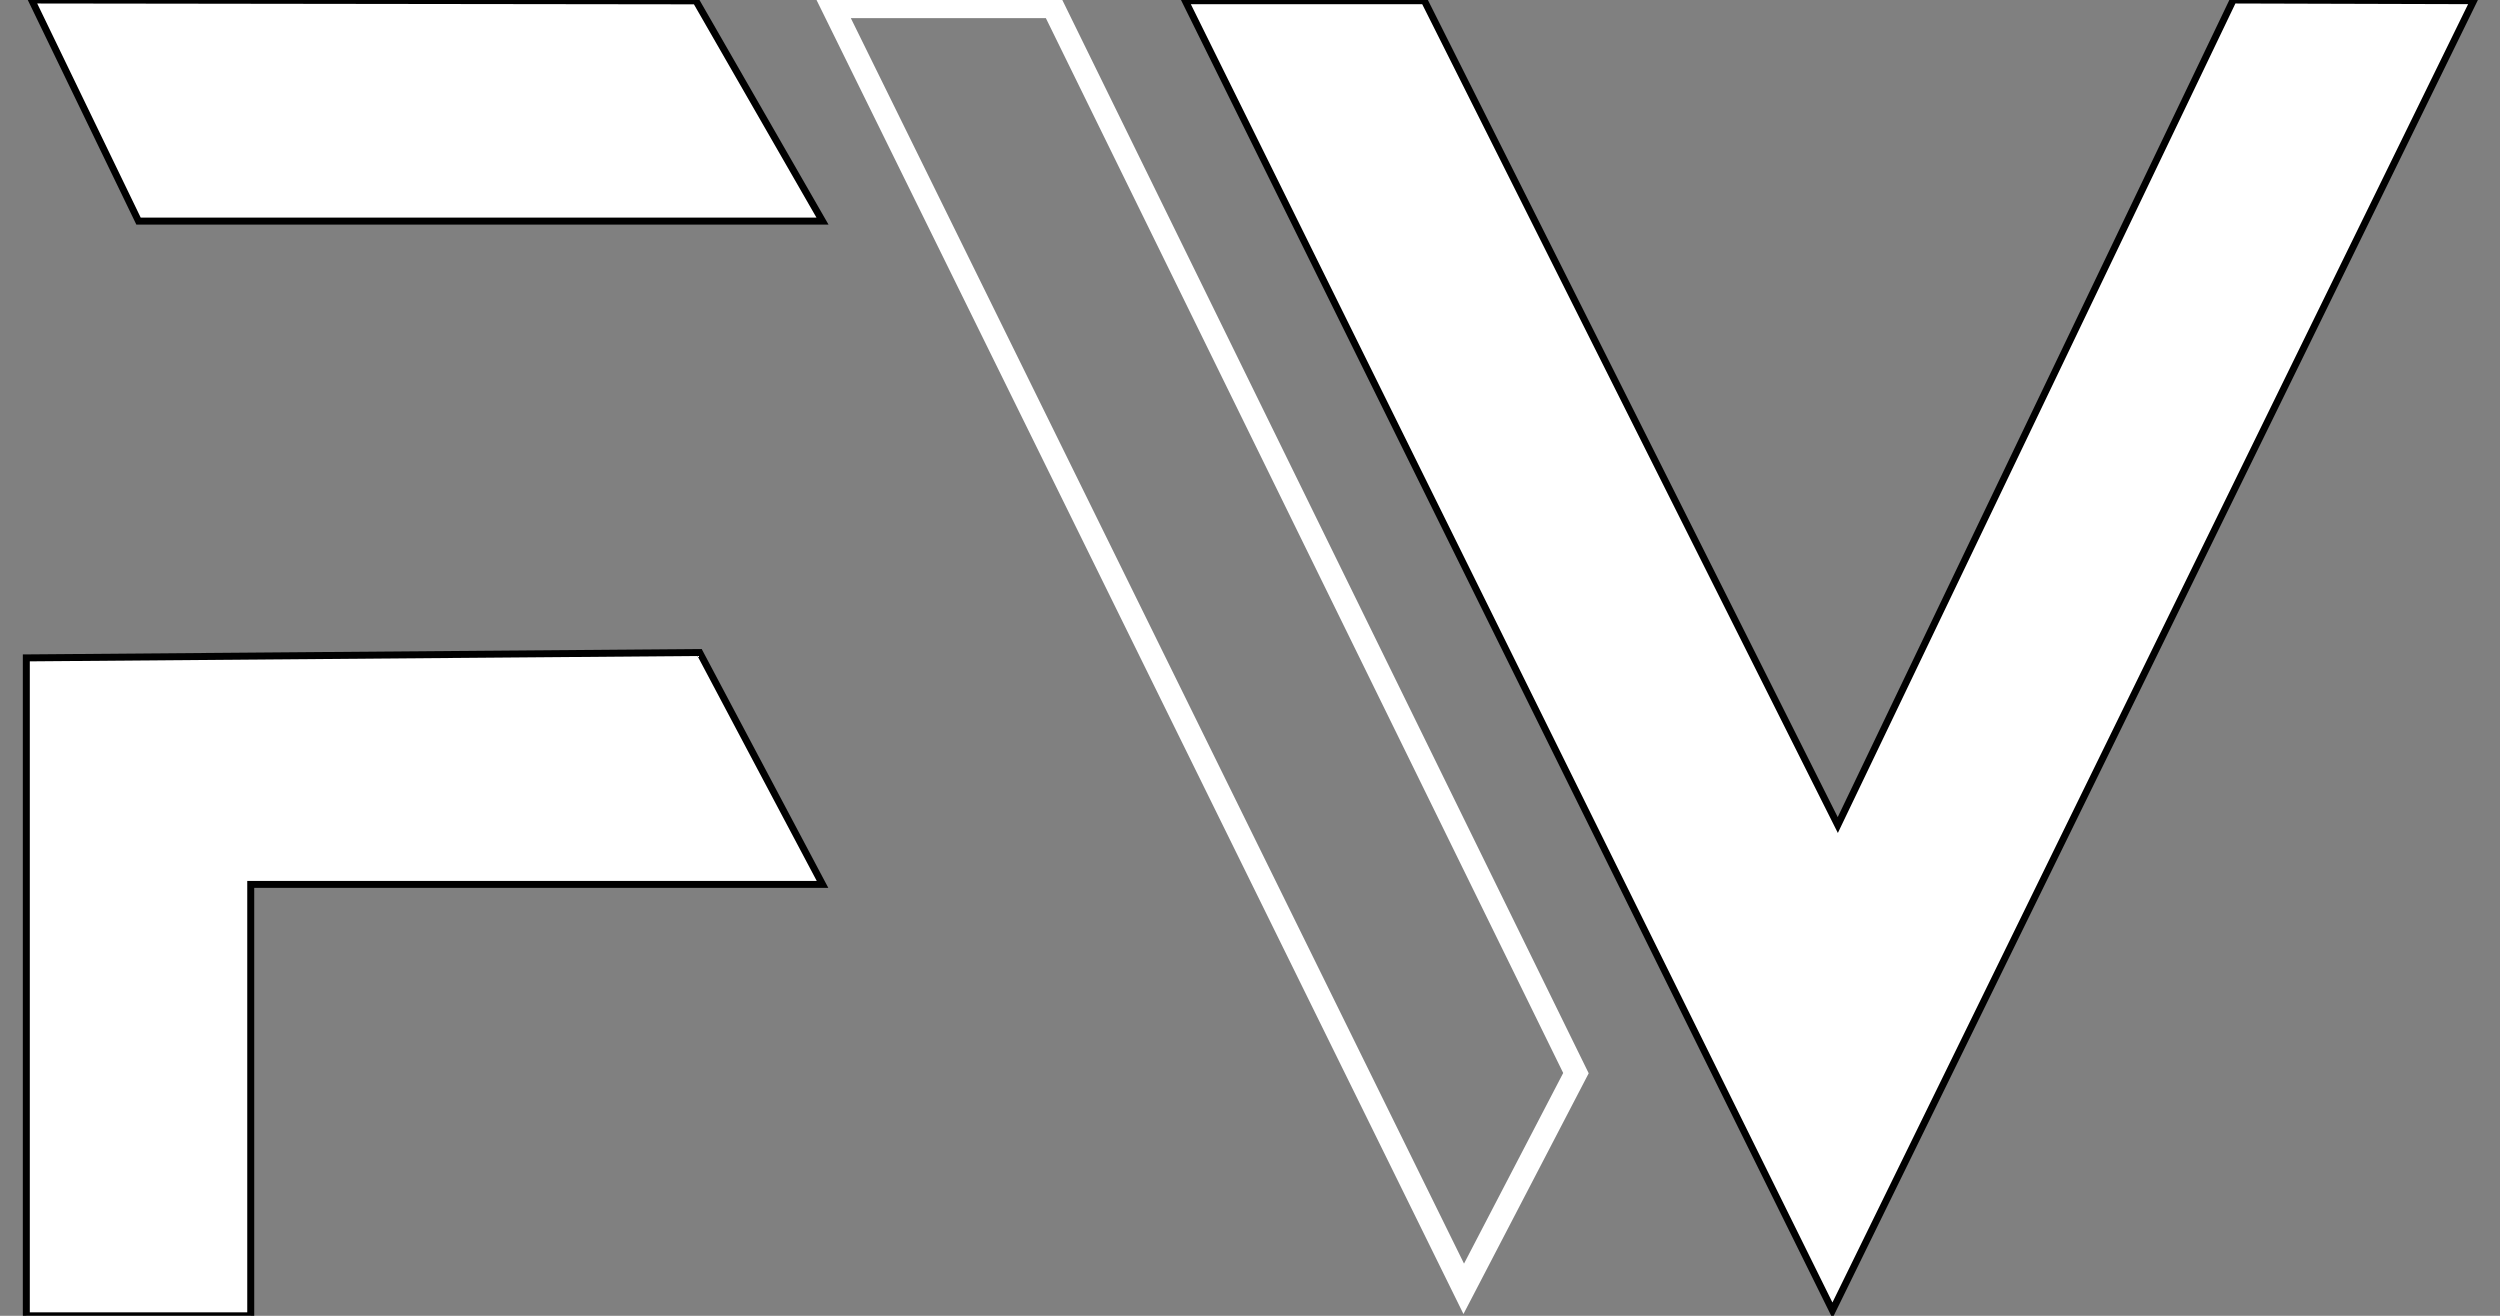 <svg width="95" height="50" viewBox="0 0 95 50" fill="none" xmlns="http://www.w3.org/2000/svg">
<rect x="0" y="0" width="95" height="50" fill="#808080" stroke="none"/>
<path id="first" d="M1.203 0L5.264 8.402H31.255L26.446 0.032L1.203 0Z" fill="white" stroke="black" stroke-width="0.265"/>
<path id="second" d="M1 25V50H9.528V33.607H31.256L26.585 24.795L1 25Z" fill="white" stroke="black" stroke-width="0.265"/>
<path id="third" d="M31.636 0.256H40.012L59.886 40.779L55.622 48.975L31.636 0.256Z" stroke="white" stroke-width="0.865"/>
<path id="fourth" d="M94 0.026L84.862 0L69.836 31.352L54.125 0.026H45.038L69.633 49.795L94 0.026Z" fill="white" stroke="black" stroke-width="0.265"/>
</svg>
